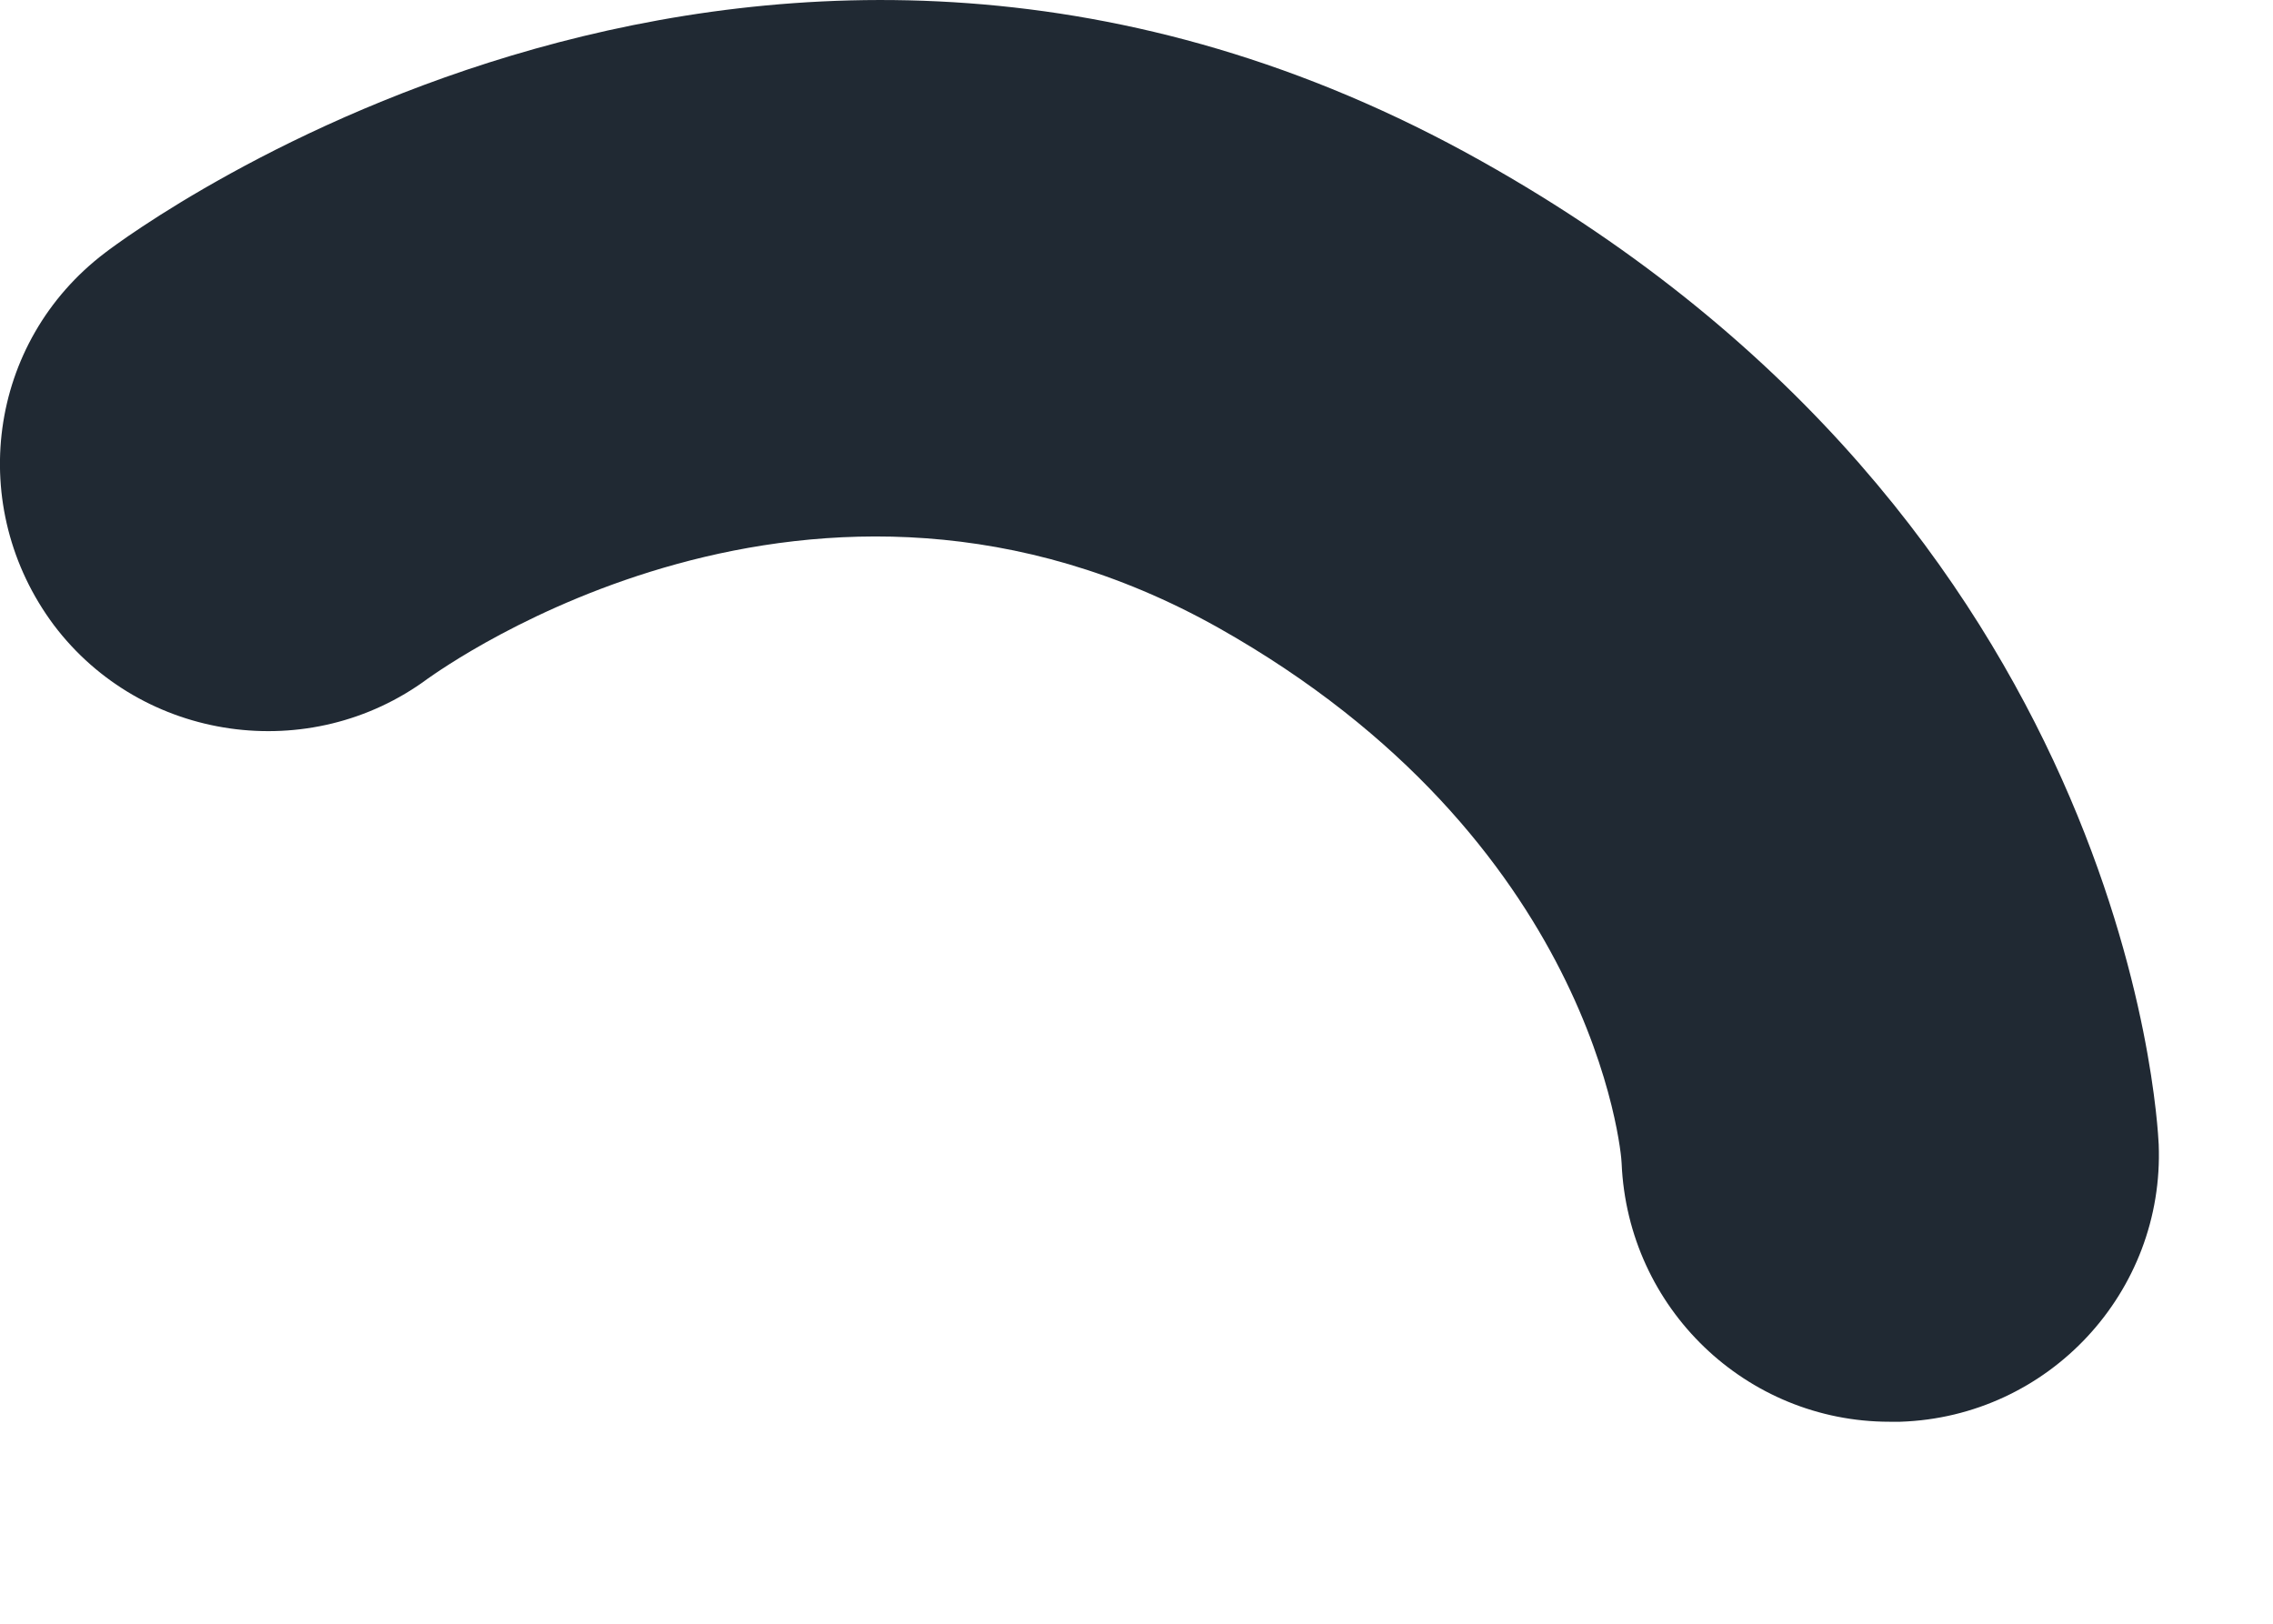 <svg preserveAspectRatio="none" width="100%" height="100%" overflow="visible" style="display: block;" viewBox="0 0 7 5" fill="none" xmlns="http://www.w3.org/2000/svg">
<path id="Vector" d="M5.819 4.378C5.379 4.378 5.013 4.03 4.994 3.582C4.994 3.553 4.91 2.585 3.752 1.933C2.505 1.233 1.365 2.057 1.317 2.09C0.955 2.358 0.438 2.285 0.166 1.925C-0.105 1.562 -0.039 1.053 0.324 0.778C0.405 0.716 2.359 -0.74 4.562 0.496C6.552 1.61 6.644 3.447 6.648 3.524C6.666 3.978 6.31 4.363 5.852 4.378C5.841 4.378 5.83 4.378 5.823 4.378H5.819Z" fill="#202933"/>
</svg>
